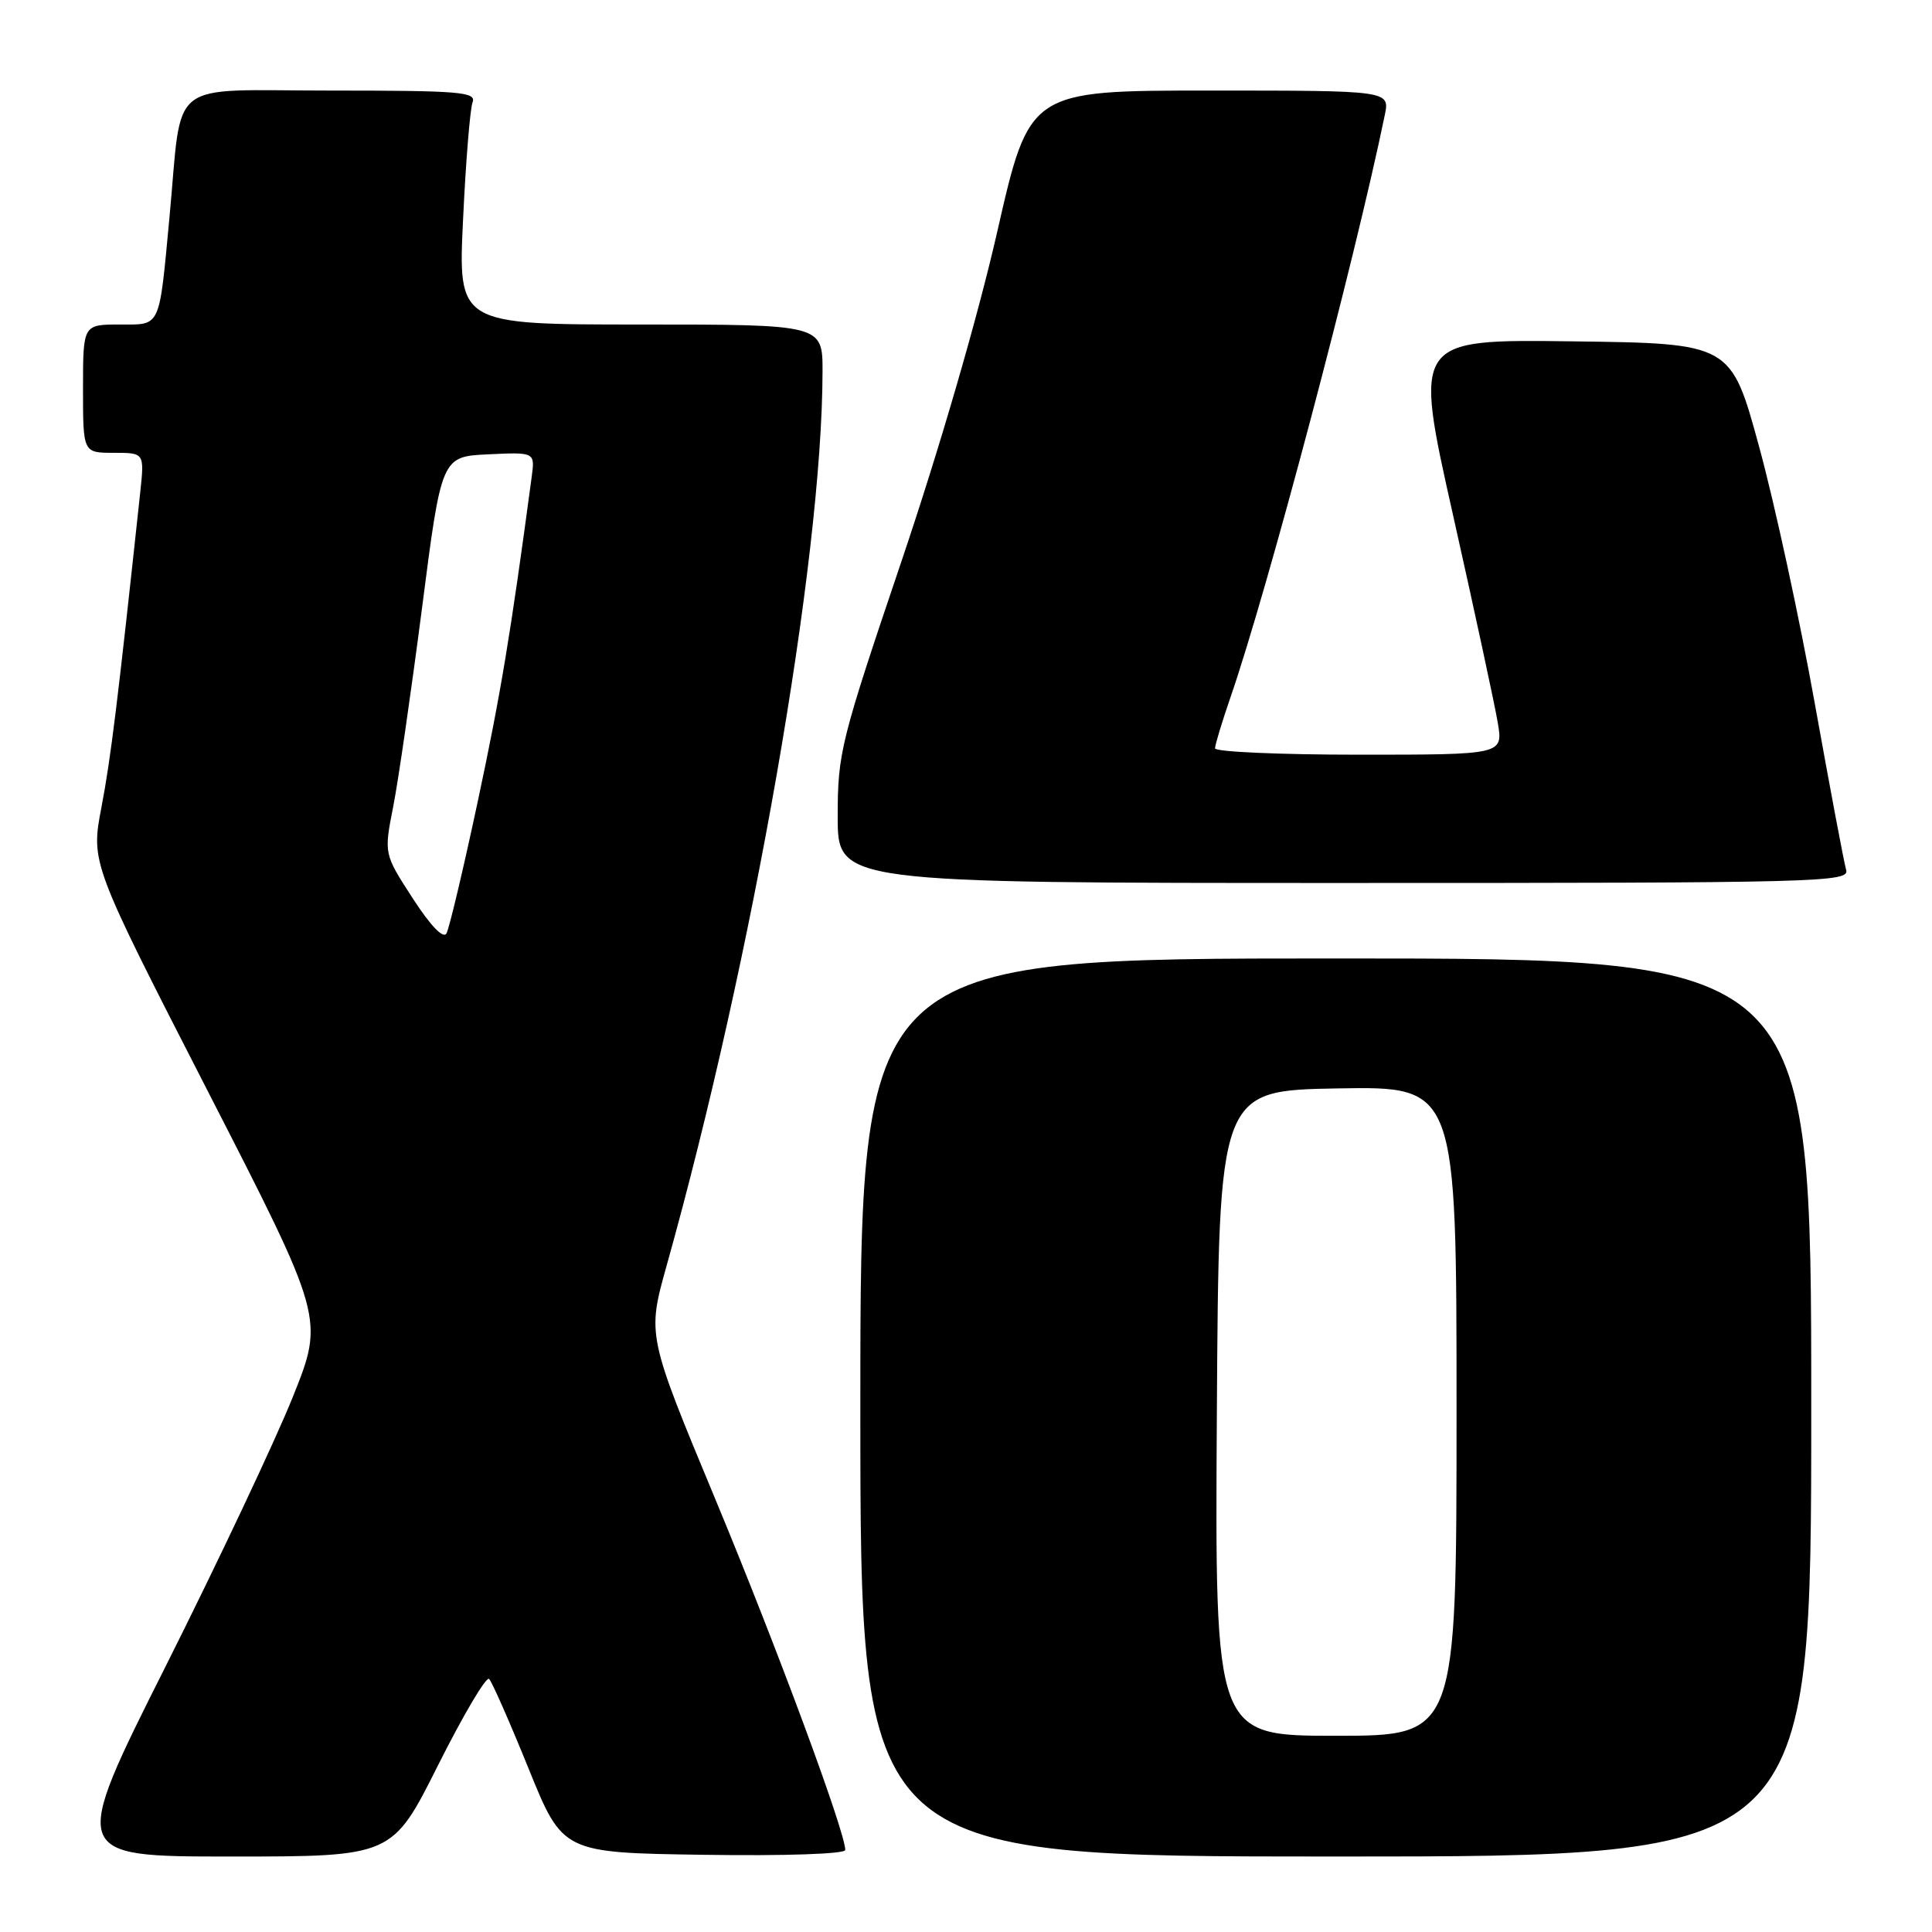 <?xml version="1.0" encoding="UTF-8" standalone="no"?>
<!DOCTYPE svg PUBLIC "-//W3C//DTD SVG 1.1//EN" "http://www.w3.org/Graphics/SVG/1.1/DTD/svg11.dtd" >
<svg xmlns="http://www.w3.org/2000/svg" xmlns:xlink="http://www.w3.org/1999/xlink" version="1.1" viewBox="0 0 256 256">
 <g >
 <path fill="currentColor"
d=" M 58.05 233.89 C 61.39 227.24 64.43 222.09 64.81 222.47 C 65.19 222.84 67.54 228.18 70.03 234.32 C 74.56 245.50 74.56 245.50 93.28 245.77 C 104.07 245.93 112.00 245.66 112.00 245.13 C 112.00 242.73 102.94 218.26 94.81 198.71 C 85.75 176.93 85.75 176.93 88.33 167.71 C 99.77 126.86 108.95 74.27 108.99 49.25 C 109.00 43.00 109.00 43.00 84.85 43.00 C 60.69 43.00 60.69 43.00 61.36 29.05 C 61.72 21.38 62.29 14.40 62.62 13.55 C 63.14 12.18 60.92 12.00 43.68 12.00 C 21.84 12.00 24.21 10.13 22.46 28.75 C 21.06 43.65 21.36 43.00 15.89 43.00 C 11.00 43.00 11.00 43.00 11.00 51.50 C 11.00 60.00 11.00 60.00 15.07 60.00 C 19.14 60.00 19.14 60.00 18.58 65.25 C 15.59 93.09 14.68 100.50 13.45 106.92 C 12.03 114.33 12.03 114.33 27.50 144.52 C 42.97 174.70 42.97 174.70 38.80 185.10 C 36.51 190.82 28.94 206.86 21.97 220.75 C 9.29 246.00 9.29 246.00 30.64 246.00 C 51.98 246.00 51.98 246.00 58.05 233.89 Z  M 240.00 186.50 C 240.00 127.00 240.00 127.00 177.00 127.00 C 114.00 127.00 114.00 127.00 114.00 186.50 C 114.00 246.00 114.00 246.00 177.00 246.00 C 240.00 246.00 240.00 246.00 240.00 186.50 Z  M 244.62 115.25 C 244.34 114.29 242.47 104.37 240.47 93.22 C 238.47 82.06 235.16 66.76 233.10 59.22 C 229.36 45.50 229.36 45.50 208.33 45.23 C 187.31 44.96 187.31 44.96 192.53 68.23 C 195.40 81.03 198.07 93.41 198.46 95.75 C 199.18 100.00 199.18 100.00 180.09 100.00 C 169.59 100.00 161.00 99.62 161.00 99.16 C 161.00 98.69 161.92 95.66 163.04 92.41 C 167.95 78.20 179.51 34.58 183.49 15.25 C 184.16 12.00 184.16 12.00 160.28 12.00 C 136.40 12.00 136.40 12.00 132.13 30.75 C 129.55 42.05 124.51 59.40 119.43 74.43 C 111.38 98.24 111.00 99.75 111.00 108.18 C 111.00 117.00 111.00 117.00 178.07 117.00 C 241.47 117.00 245.11 116.90 244.62 115.25 Z  M 54.68 119.02 C 50.87 113.14 50.87 113.14 52.10 106.89 C 52.78 103.45 54.49 91.60 55.92 80.57 C 58.50 60.50 58.50 60.50 64.69 60.20 C 70.89 59.91 70.89 59.91 70.45 63.20 C 67.65 84.10 66.36 91.87 63.35 105.99 C 61.42 115.05 59.53 123.02 59.16 123.68 C 58.74 124.44 57.05 122.68 54.68 119.02 Z  M 161.24 187.25 C 161.50 144.50 161.50 144.50 177.25 144.22 C 193.00 143.95 193.00 143.95 193.00 186.97 C 193.00 230.00 193.00 230.00 176.99 230.00 C 160.98 230.00 160.98 230.00 161.24 187.25 Z "/>
</g>
</svg>